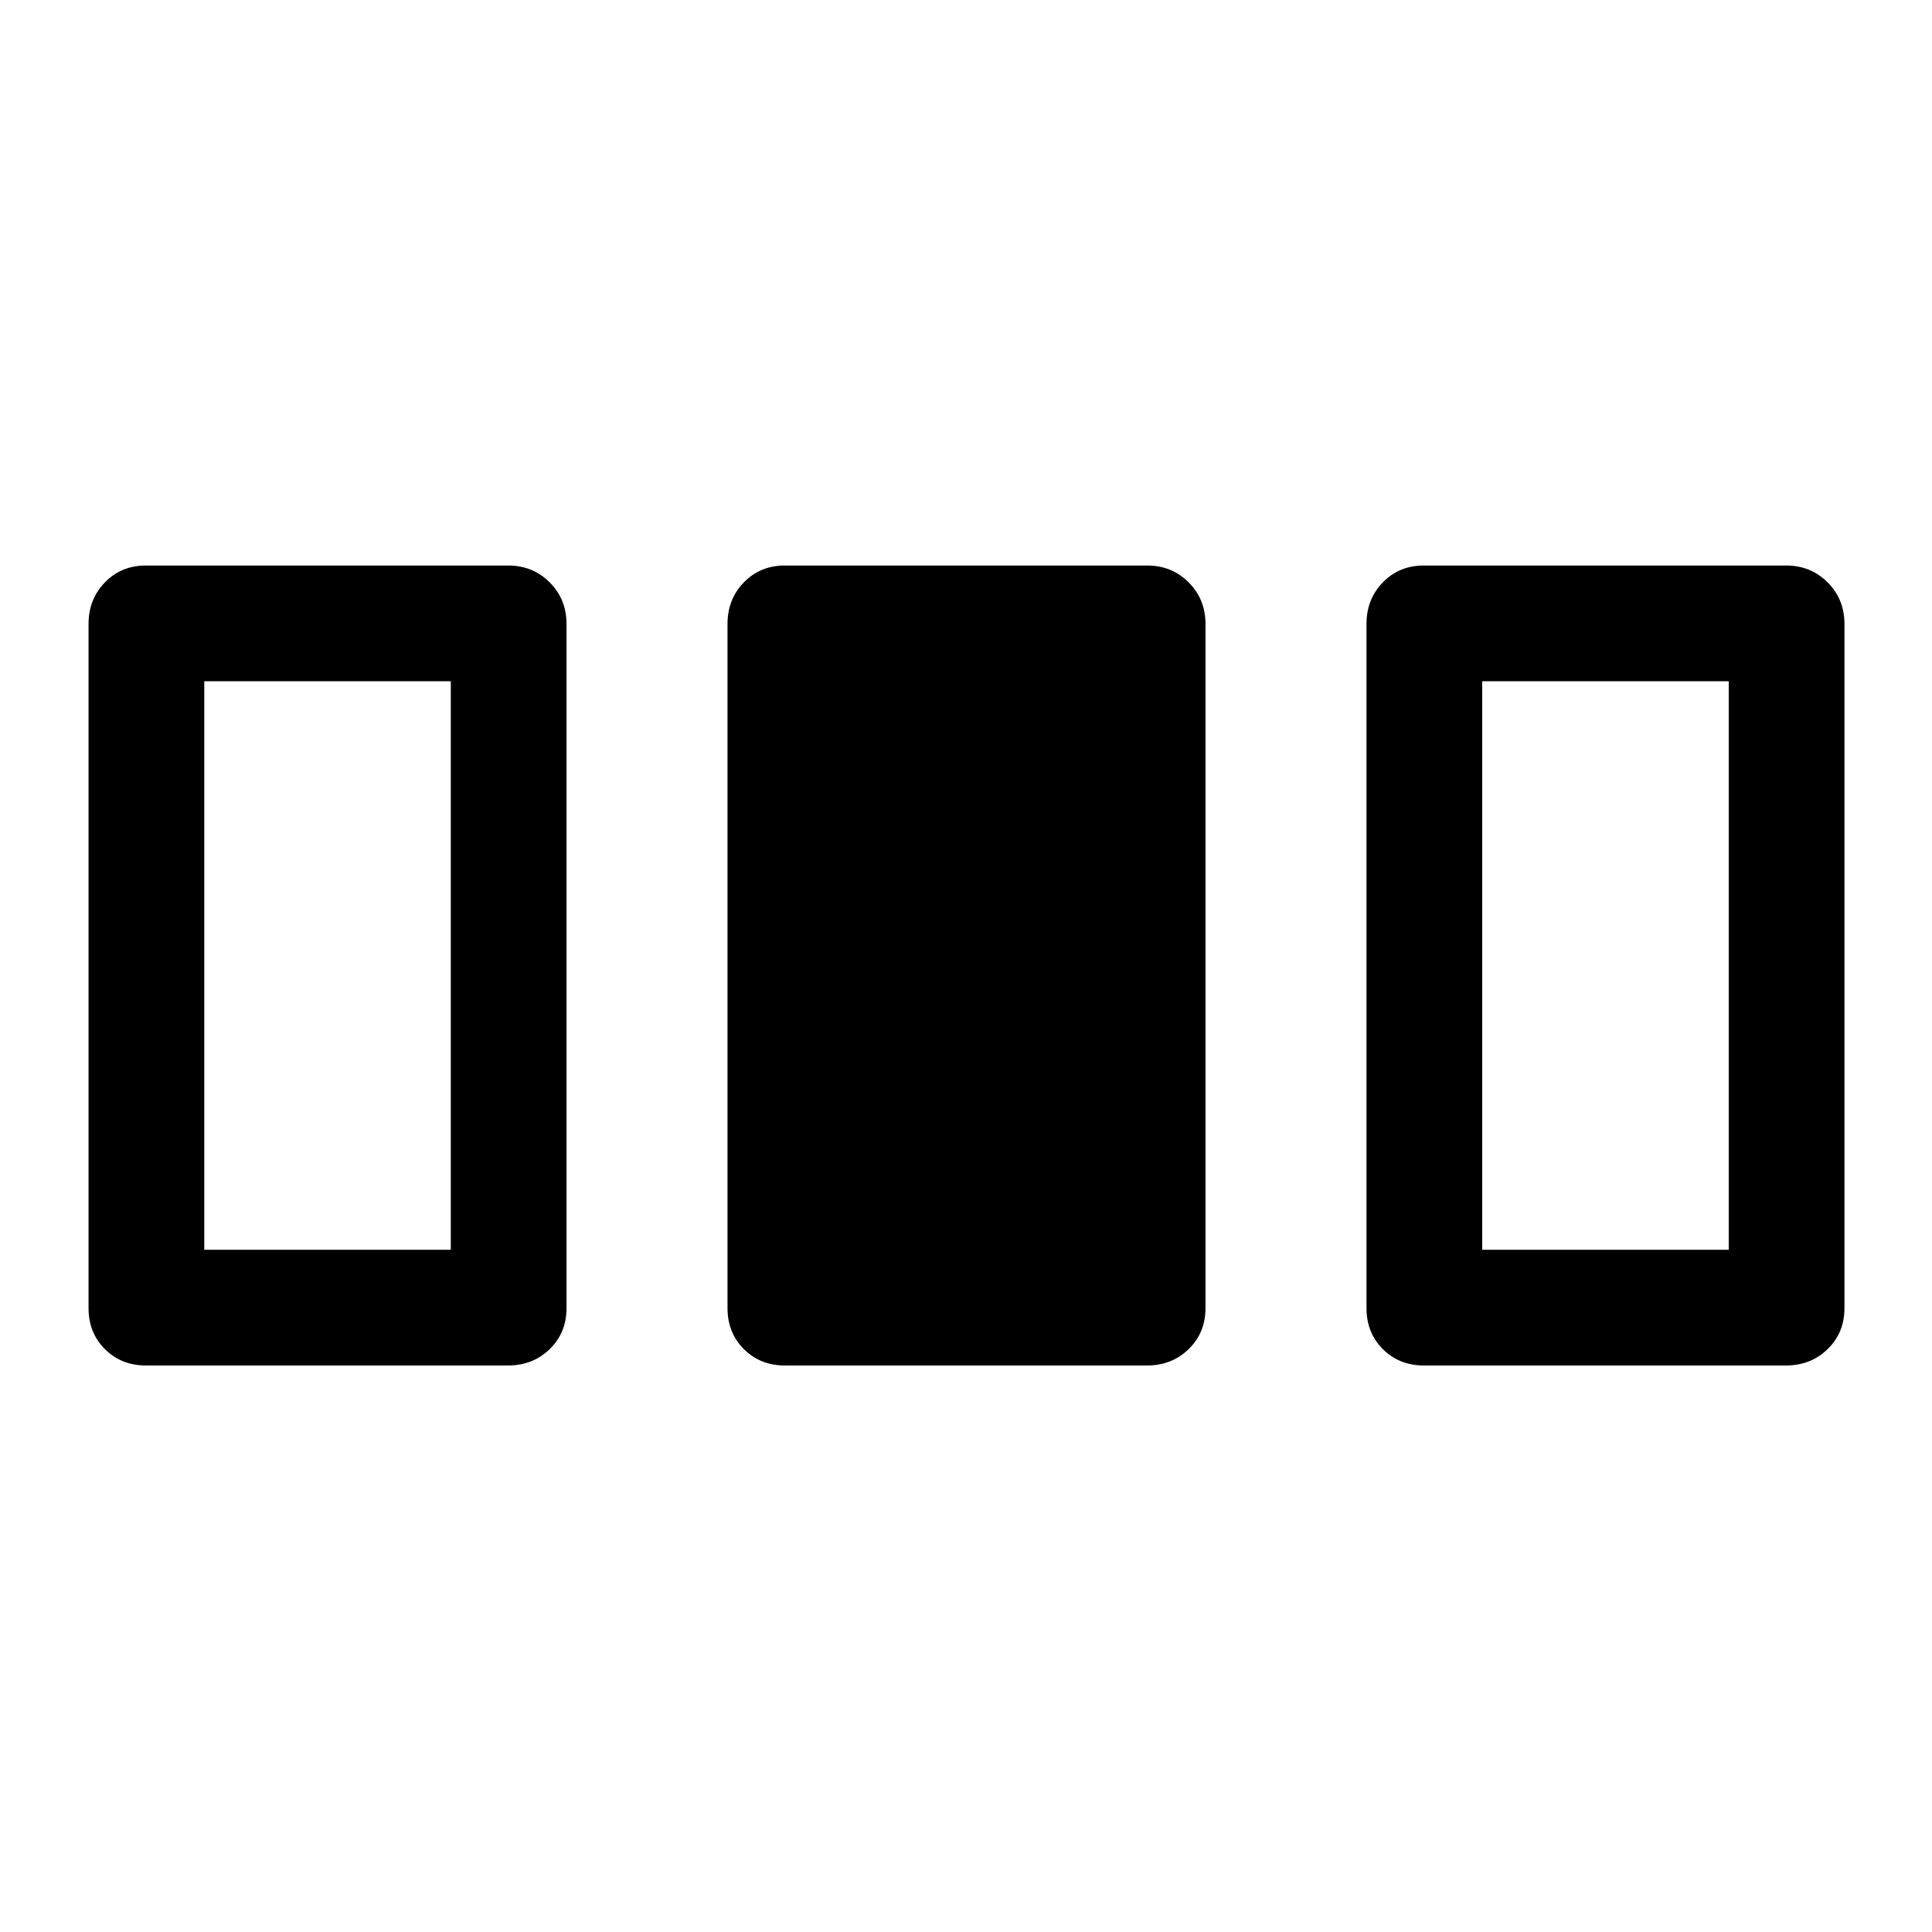 <svg xmlns="http://www.w3.org/2000/svg" height="48" viewBox="0 96 960 960" width="48"><path d="M44 746V406q0-12.25 8.125-20.625T72.5 377h180q12.25 0 20.625 8.375T281.5 406v340q0 12.25-8.375 20.375T252.5 774.5h-180q-12.25 0-20.375-8.125T44 746Zm317.5 0V406q0-12.25 8.125-20.625T390 377h180q12.25 0 20.625 8.375T599 406v340q0 12.25-8.375 20.375T570 774.5H390q-12.25 0-20.375-8.125T361.5 746Zm317.5 0V406q0-12.25 8.125-20.625T707.5 377h180q12.25 0 20.625 8.375T916.5 406v340q0 12.25-8.375 20.375T887.5 774.5h-180q-12.25 0-20.375-8.125T679 746Zm-577.5-29H224V434.5H101.5V717Zm635 0H859V434.5H736.5V717Z"/></svg>